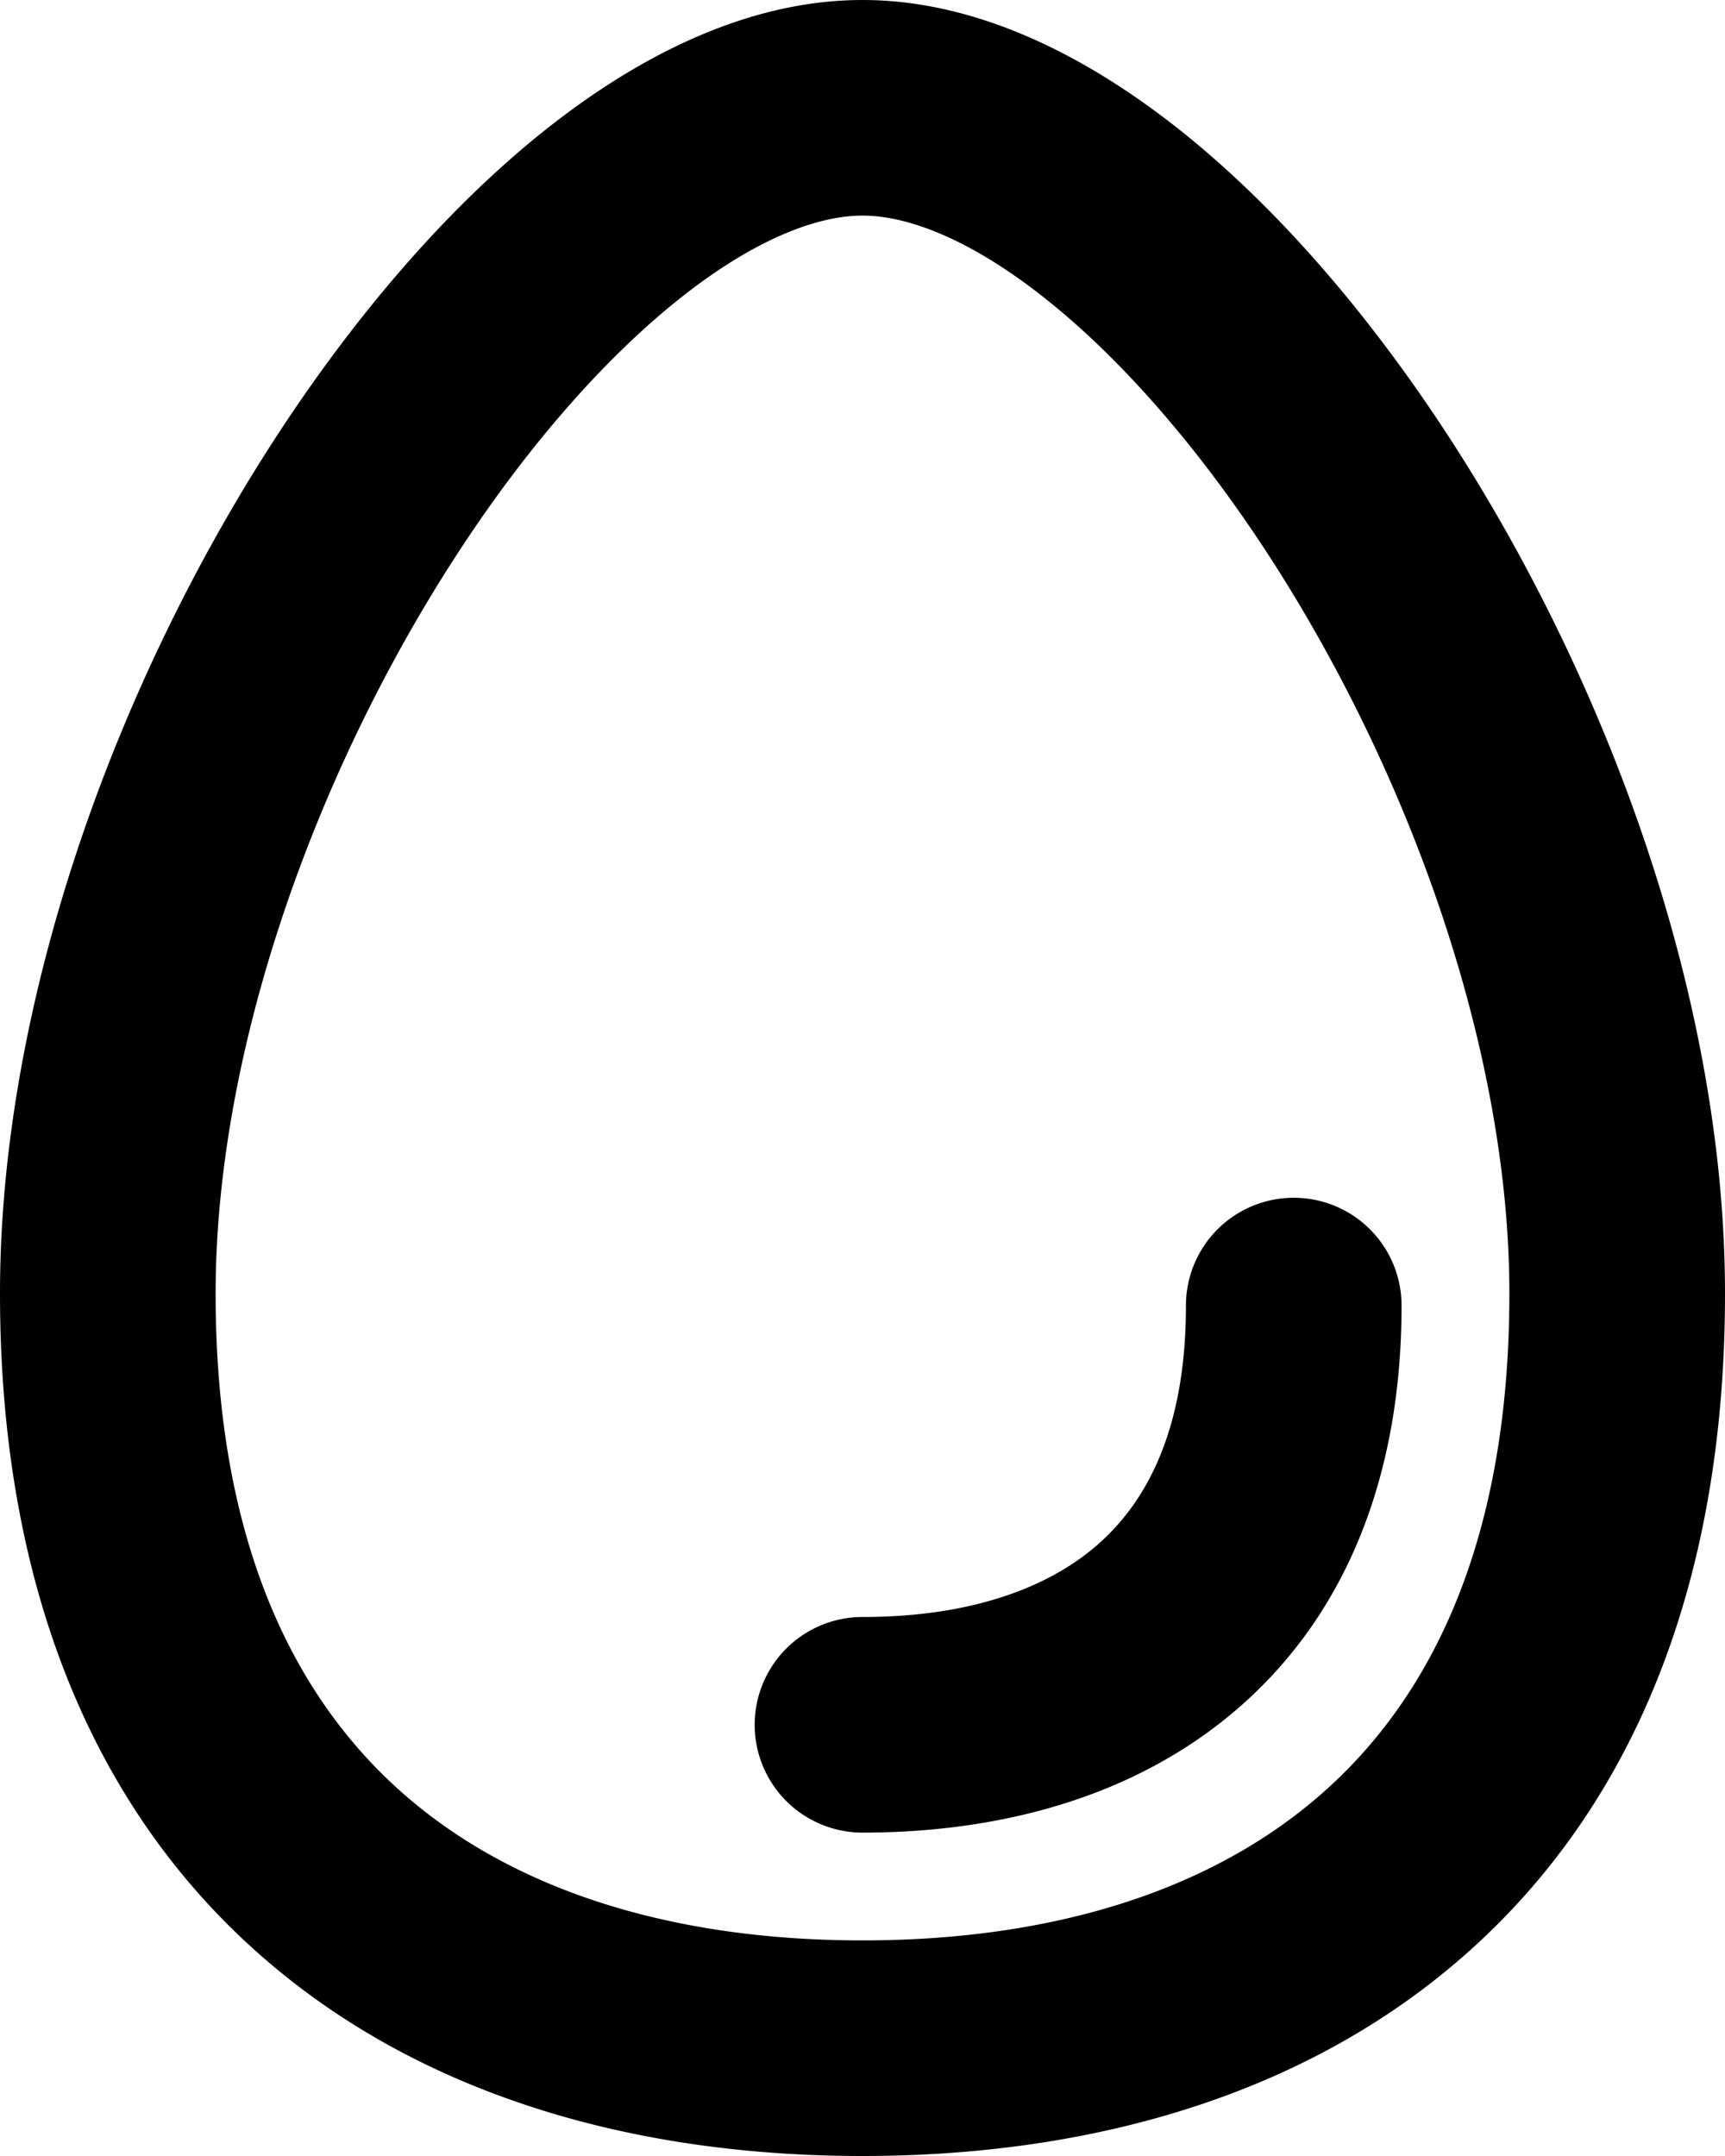 <svg xmlns="http://www.w3.org/2000/svg" width="16" height="20" fill="none" viewBox="0 0 16 20">
  <path fill="#000" d="M13 12.111a1 1 0 1 0-2 0h2ZM8 15a1 1 0 1 0 0 2v-2Zm7-3h-1c0 2.265-.706 3.718-1.716 4.617C11.255 17.535 9.771 18 8 18v2c2.095 0 4.111-.55 5.615-1.89C15.139 16.754 16 14.707 16 12h-1Zm-7 7v-1c-1.77 0-3.255-.465-4.284-1.383C2.706 15.717 2 14.265 2 12H0c0 2.706.861 4.753 2.385 6.11C3.889 19.45 5.905 20 8 20v-1Zm-7-7h1c0-2.247.916-4.81 2.215-6.821.645-1 1.36-1.82 2.054-2.381C6.979 2.225 7.574 2 8 2V0C6.926 0 5.896.529 5.013 1.241c-.9.726-1.748 1.723-2.478 2.852C1.084 6.34 0 9.276 0 12h1ZM8 1v1c.426 0 1.02.225 1.731.798.695.56 1.409 1.382 2.054 2.38C13.084 7.19 14 9.754 14 12h2c0-2.724-1.084-5.66-2.535-7.907-.73-1.13-1.578-2.126-2.478-2.852C10.104.53 9.074 0 8 0v1Zm4 11.111h-1c0 1.151-.364 1.823-.826 2.224C9.687 14.757 8.949 15 8 15v2c1.26 0 2.522-.32 3.483-1.153C12.468 14.994 13 13.72 13 12.11h-1Z"/>
</svg>
